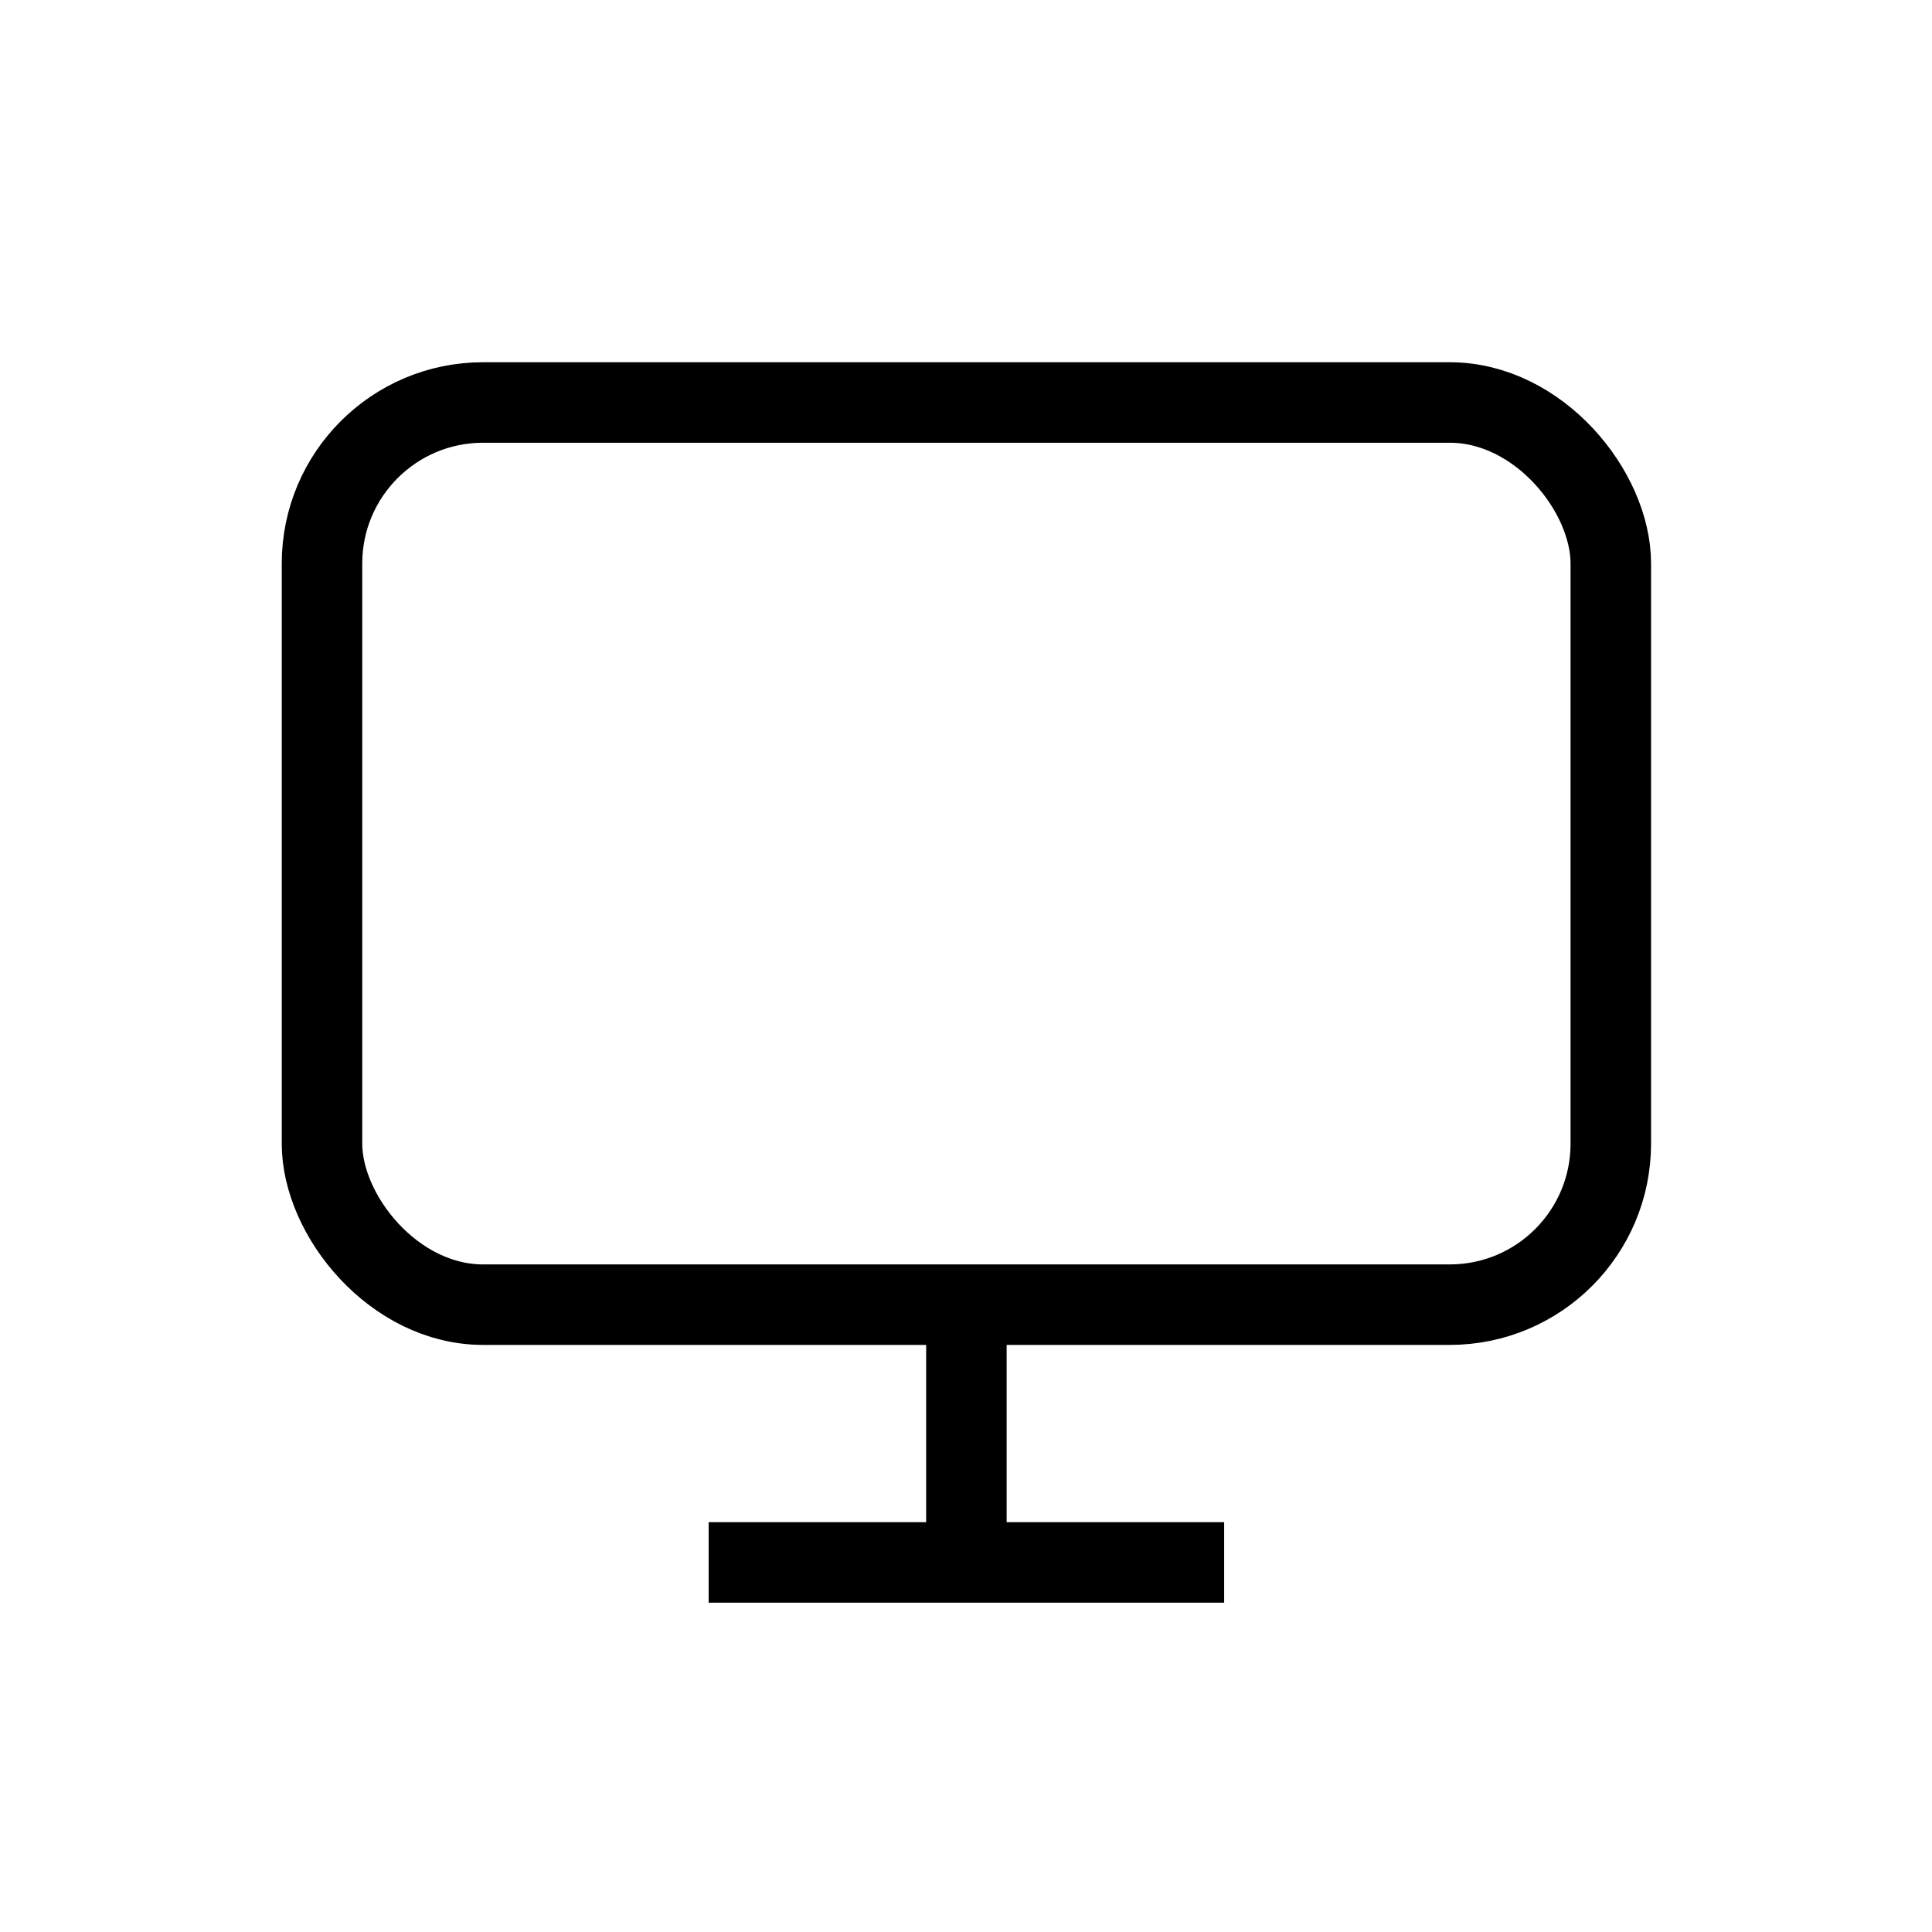 <svg width="24" height="24" xmlns="http://www.w3.org/2000/svg"><g transform="translate(4 5)" stroke="currentColor" fill="none" fill-rule="evenodd"><rect width="16.01" height="11.207" rx="2"/><path d="M4.803 14.409h6.404m-3.202-3.202v3.202"/></g></svg>